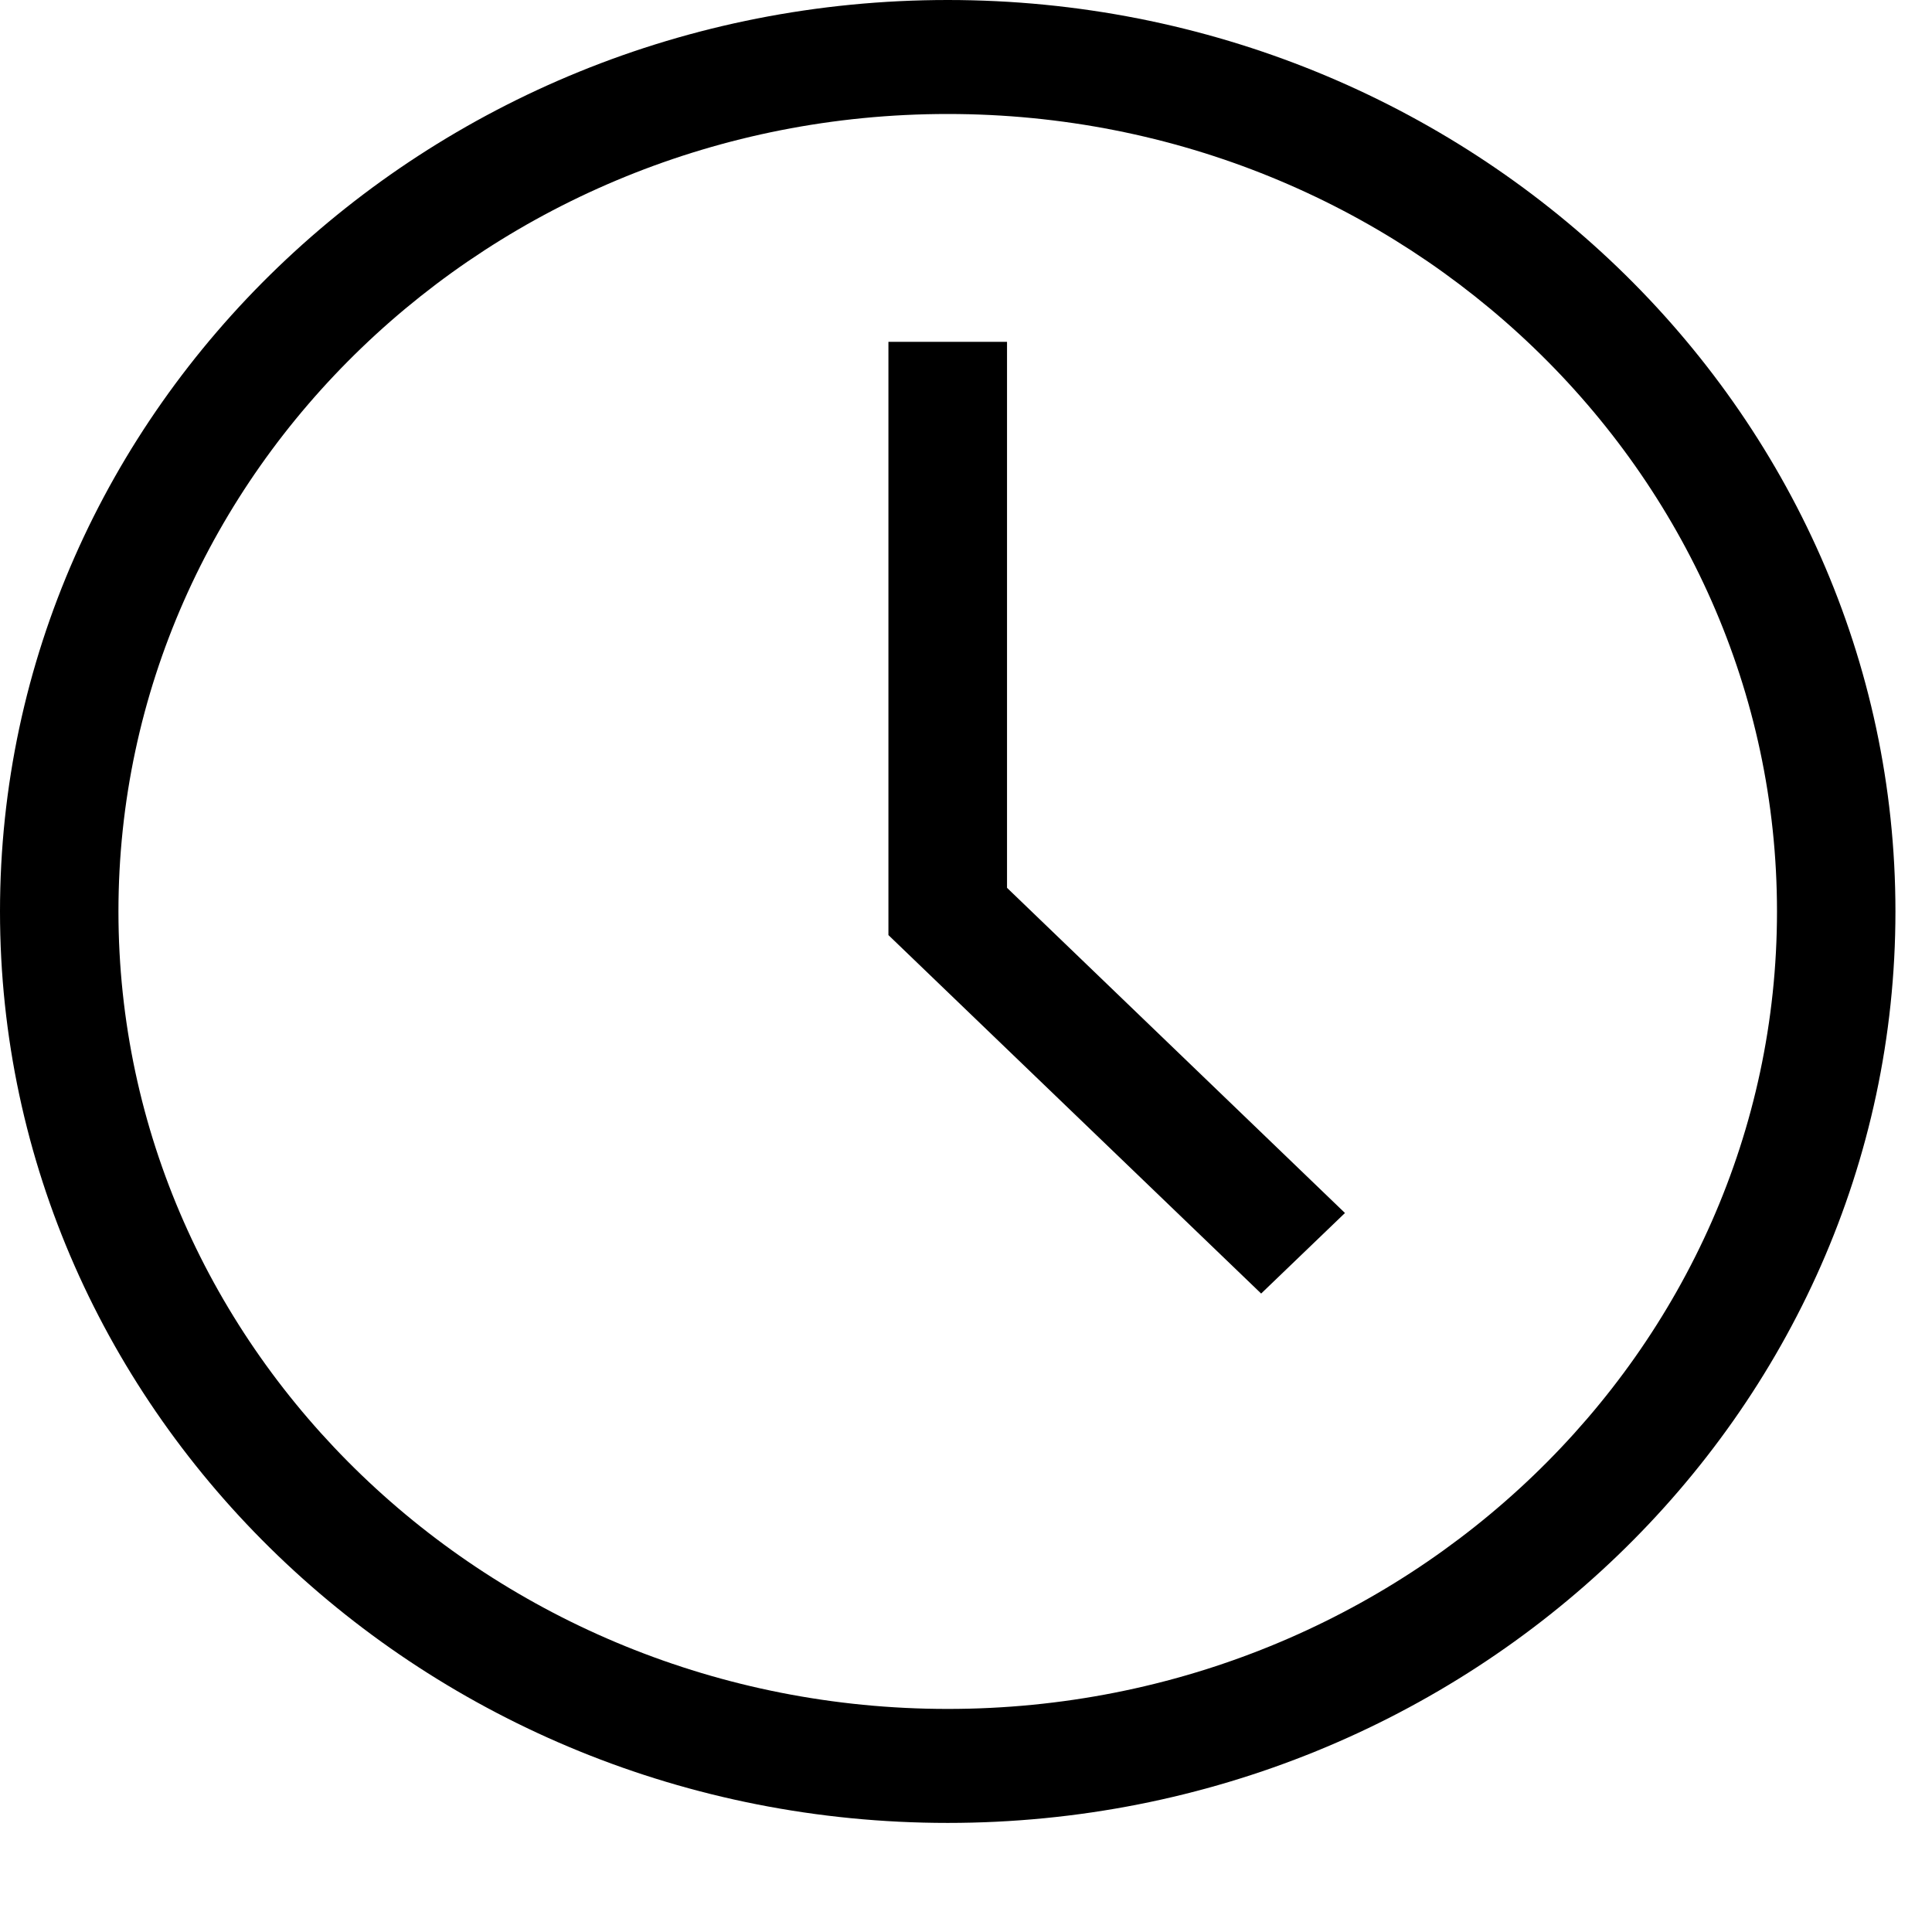 <?xml version="1.0" encoding="UTF-8"?>
<svg width="13px" height="13px" viewBox="0 0 13 13" version="1.1" xmlns="http://www.w3.org/2000/svg" xmlns:xlink="http://www.w3.org/1999/xlink">
    <!-- Generator: sketchtool 52.5 (67469) - http://www.bohemiancoding.com/sketch -->
    <title>A647E5D4-63E3-4C2F-BC53-BF7FF0B78998</title>
    <desc>Created with sketchtool.</desc>
    <g id="Original-Copy" stroke="none" stroke-width="1" fill="none" fill-rule="evenodd">
        <g id="Tasks" transform="translate(-30, -145)" fill="#000000">
            <g id="clientmeetings" transform="translate(0, 80)">
                <g id="icontime" transform="translate(30, 65)">
                    <g id="clock-(1)">
                        <path d="M6.377,0 C2.861,0 0,2.751 0,6.133 C0,9.514 2.861,12.266 6.377,12.266 C9.893,12.266 12.754,9.514 12.754,6.133 C12.754,2.751 9.893,0 6.377,0 Z M6.377,11.499 C3.3,11.499 0.797,9.092 0.797,6.133 C0.797,3.174 3.3,0.767 6.377,0.767 C9.454,0.767 11.957,3.174 11.957,6.133 C11.957,9.092 9.454,11.499 6.377,11.499 Z" id="Shape" fill-rule="nonzero"></path>
                        <polygon id="Path" points="6.776 2.3 5.978 2.3 5.978 6.292 8.486 8.704 9.05 8.162 6.776 5.974"></polygon>
                    </g>
                </g>
            </g>
        </g>
    </g>
</svg>